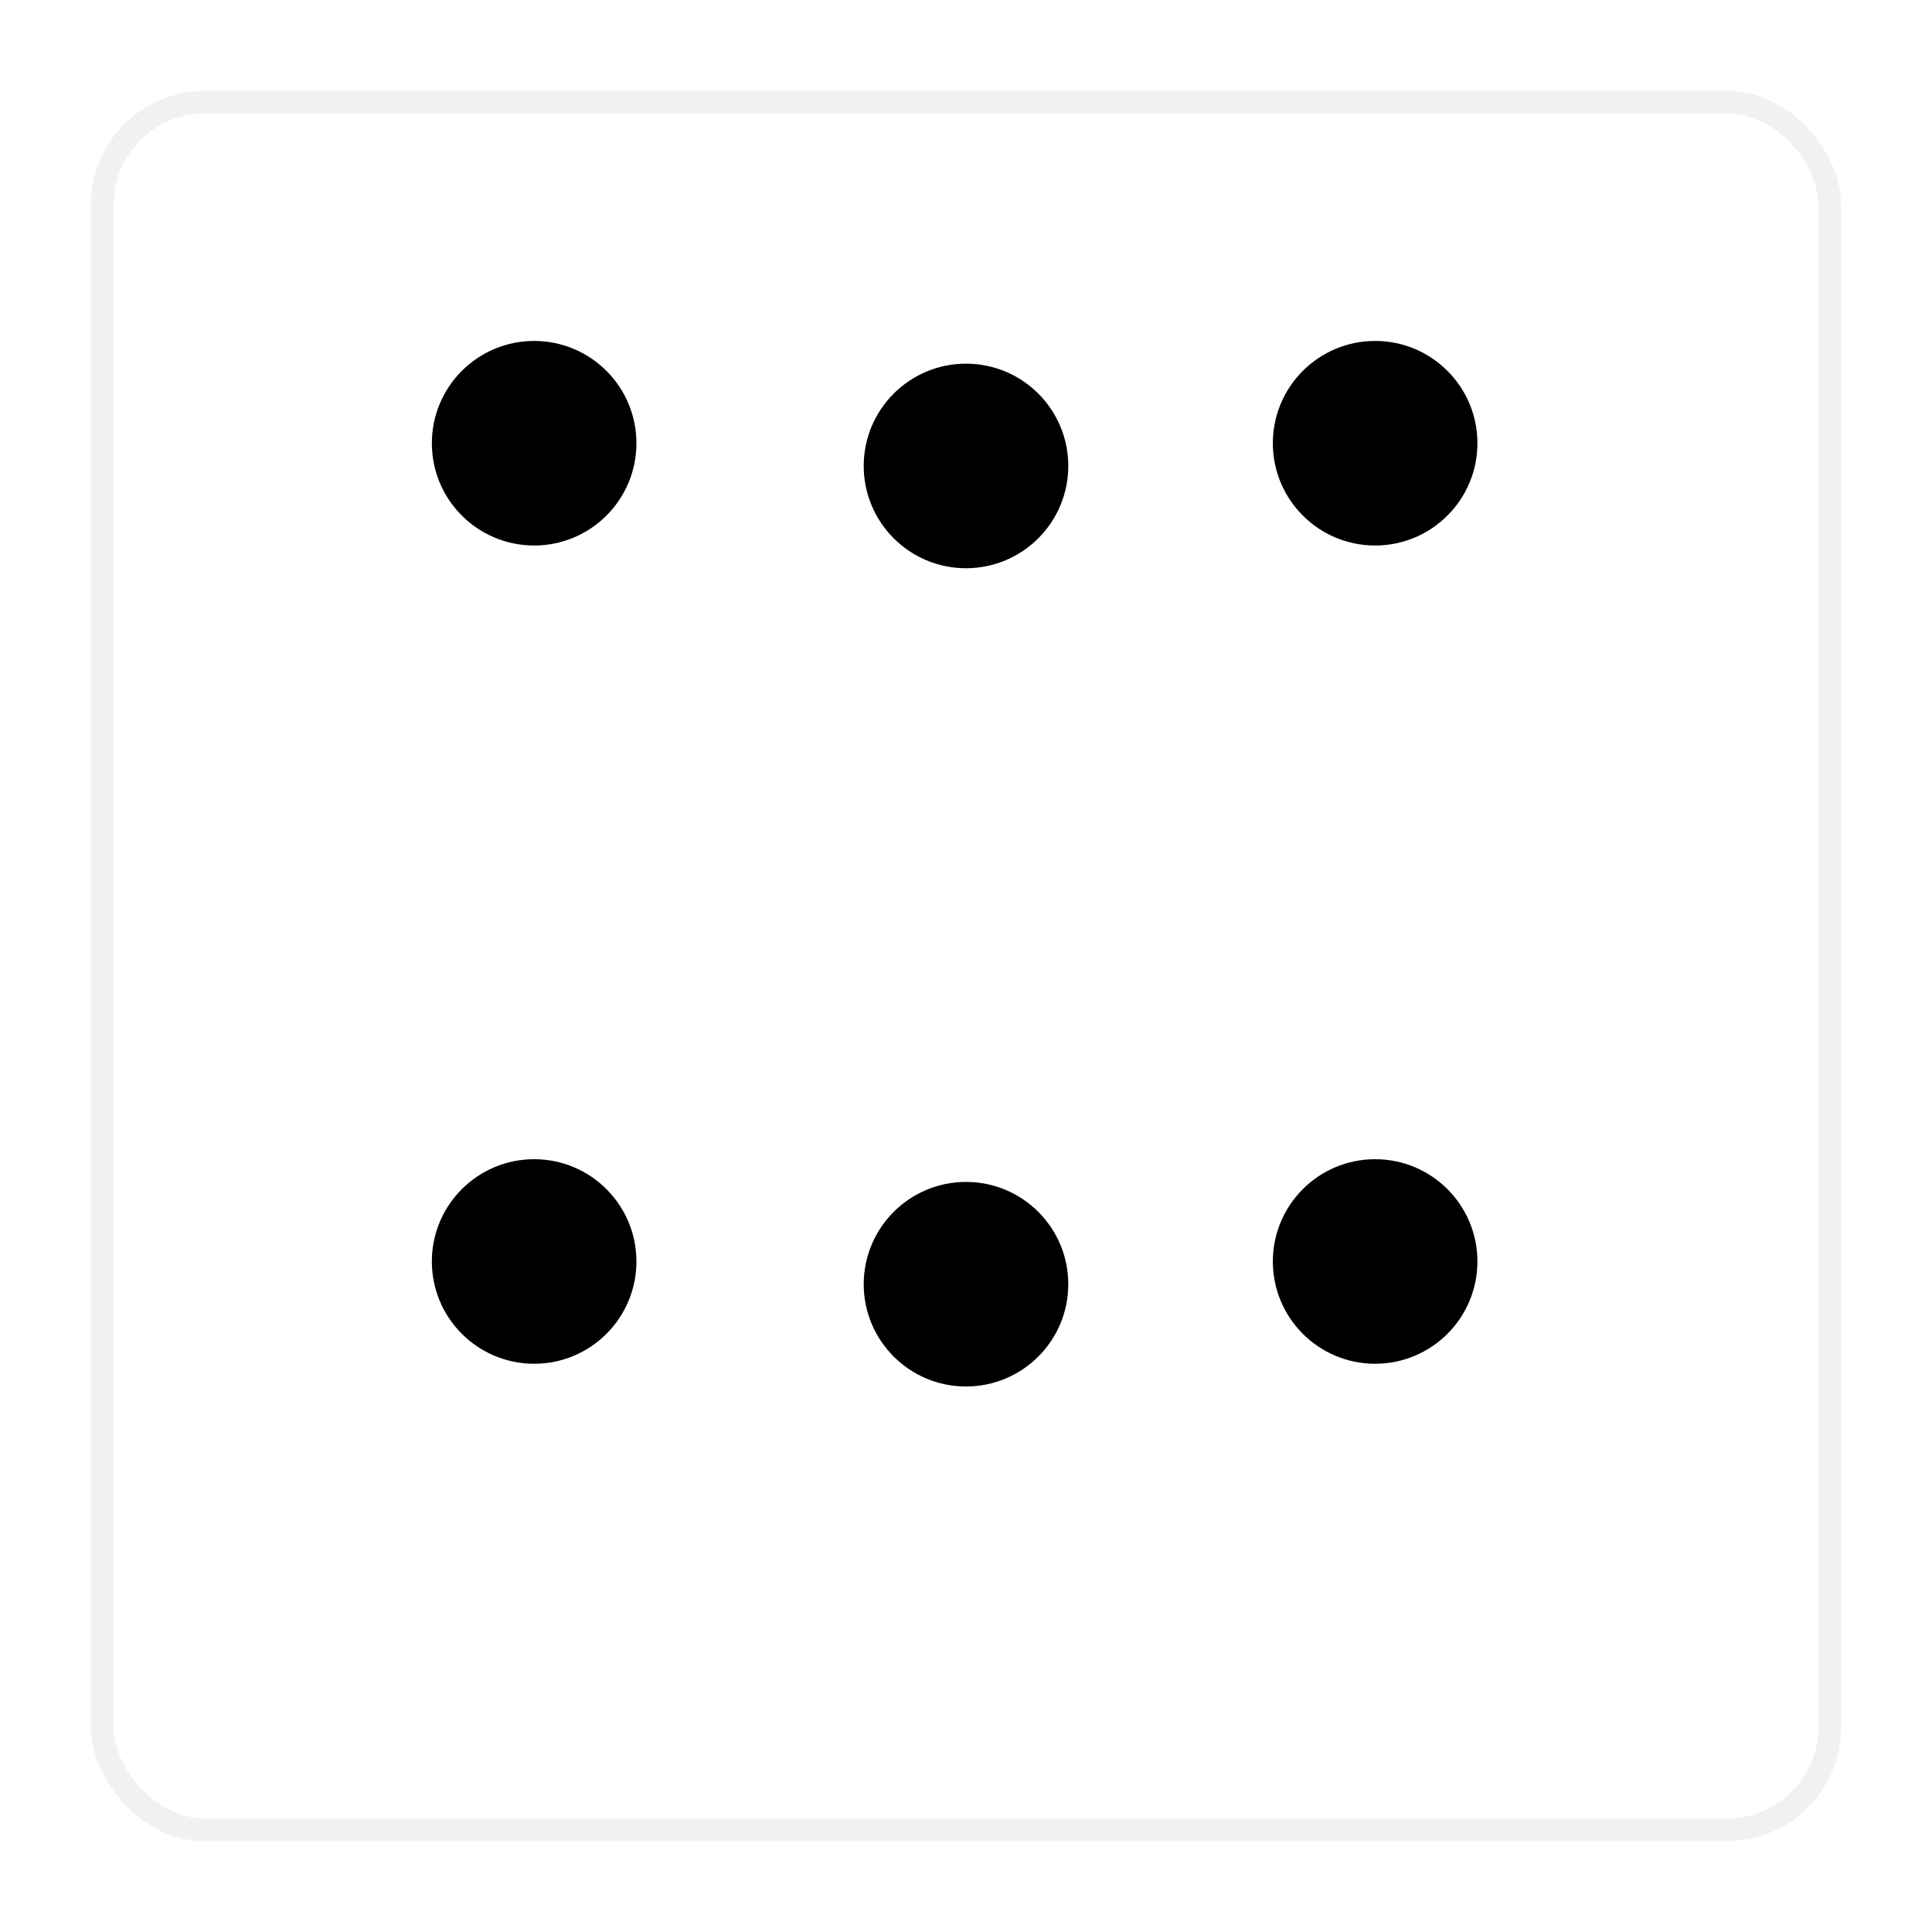 <svg width="85" height="85" viewBox="0 0 85 85" fill="none" xmlns="http://www.w3.org/2000/svg">
<g filter="url(#filter0_d)">
<rect x="4" width="77" height="77" rx="5" fill="white"/>
<rect x="4.5" y="0.5" width="76" height="76" rx="4.5" stroke="#F1F1F1"/>
</g>
<g filter="url(#filter1_i)">
<circle cx="23.5" cy="20.5" r="4.5" fill="black"/>
<circle cx="23.5" cy="56.5" r="4.5" fill="black"/>
<circle cx="60.5" cy="20.5" r="4.5" fill="black"/>
<circle cx="60.5" cy="56.5" r="4.5" fill="black"/>
</g>
<circle cx="42.5" cy="56.5" r="4.5" fill="black"/>
<circle cx="42.5" cy="20.5" r="4.5" fill="black"/>
<defs>
<filter id="filter0_d" x="0" y="0" width="85" height="85" filterUnits="userSpaceOnUse" color-interpolation-filters="sRGB">
<feFlood flood-opacity="0" result="BackgroundImageFix"/>
<feColorMatrix in="SourceAlpha" type="matrix" values="0 0 0 0 0 0 0 0 0 0 0 0 0 0 0 0 0 0 127 0"/>
<feOffset dy="4"/>
<feGaussianBlur stdDeviation="2"/>
<feColorMatrix type="matrix" values="0 0 0 0 0 0 0 0 0 0 0 0 0 0 0 0 0 0 0.25 0"/>
<feBlend mode="normal" in2="BackgroundImageFix" result="effect1_dropShadow"/>
<feBlend mode="normal" in="SourceGraphic" in2="effect1_dropShadow" result="shape"/>
</filter>
<filter id="filter1_i" x="19" y="16" width="46" height="45" filterUnits="userSpaceOnUse" color-interpolation-filters="sRGB">
<feFlood flood-opacity="0" result="BackgroundImageFix"/>
<feBlend mode="normal" in="SourceGraphic" in2="BackgroundImageFix" result="shape"/>
<feColorMatrix in="SourceAlpha" type="matrix" values="0 0 0 0 0 0 0 0 0 0 0 0 0 0 0 0 0 0 127 0" result="hardAlpha"/>
<feOffset dy="-1"/>
<feComposite in2="hardAlpha" operator="arithmetic" k2="-1" k3="1"/>
<feColorMatrix type="matrix" values="0 0 0 0 0.242 0 0 0 0 0.242 0 0 0 0 0.242 0 0 0 1 0"/>
<feBlend mode="normal" in2="shape" result="effect1_innerShadow"/>
</filter>
</defs>
</svg>
